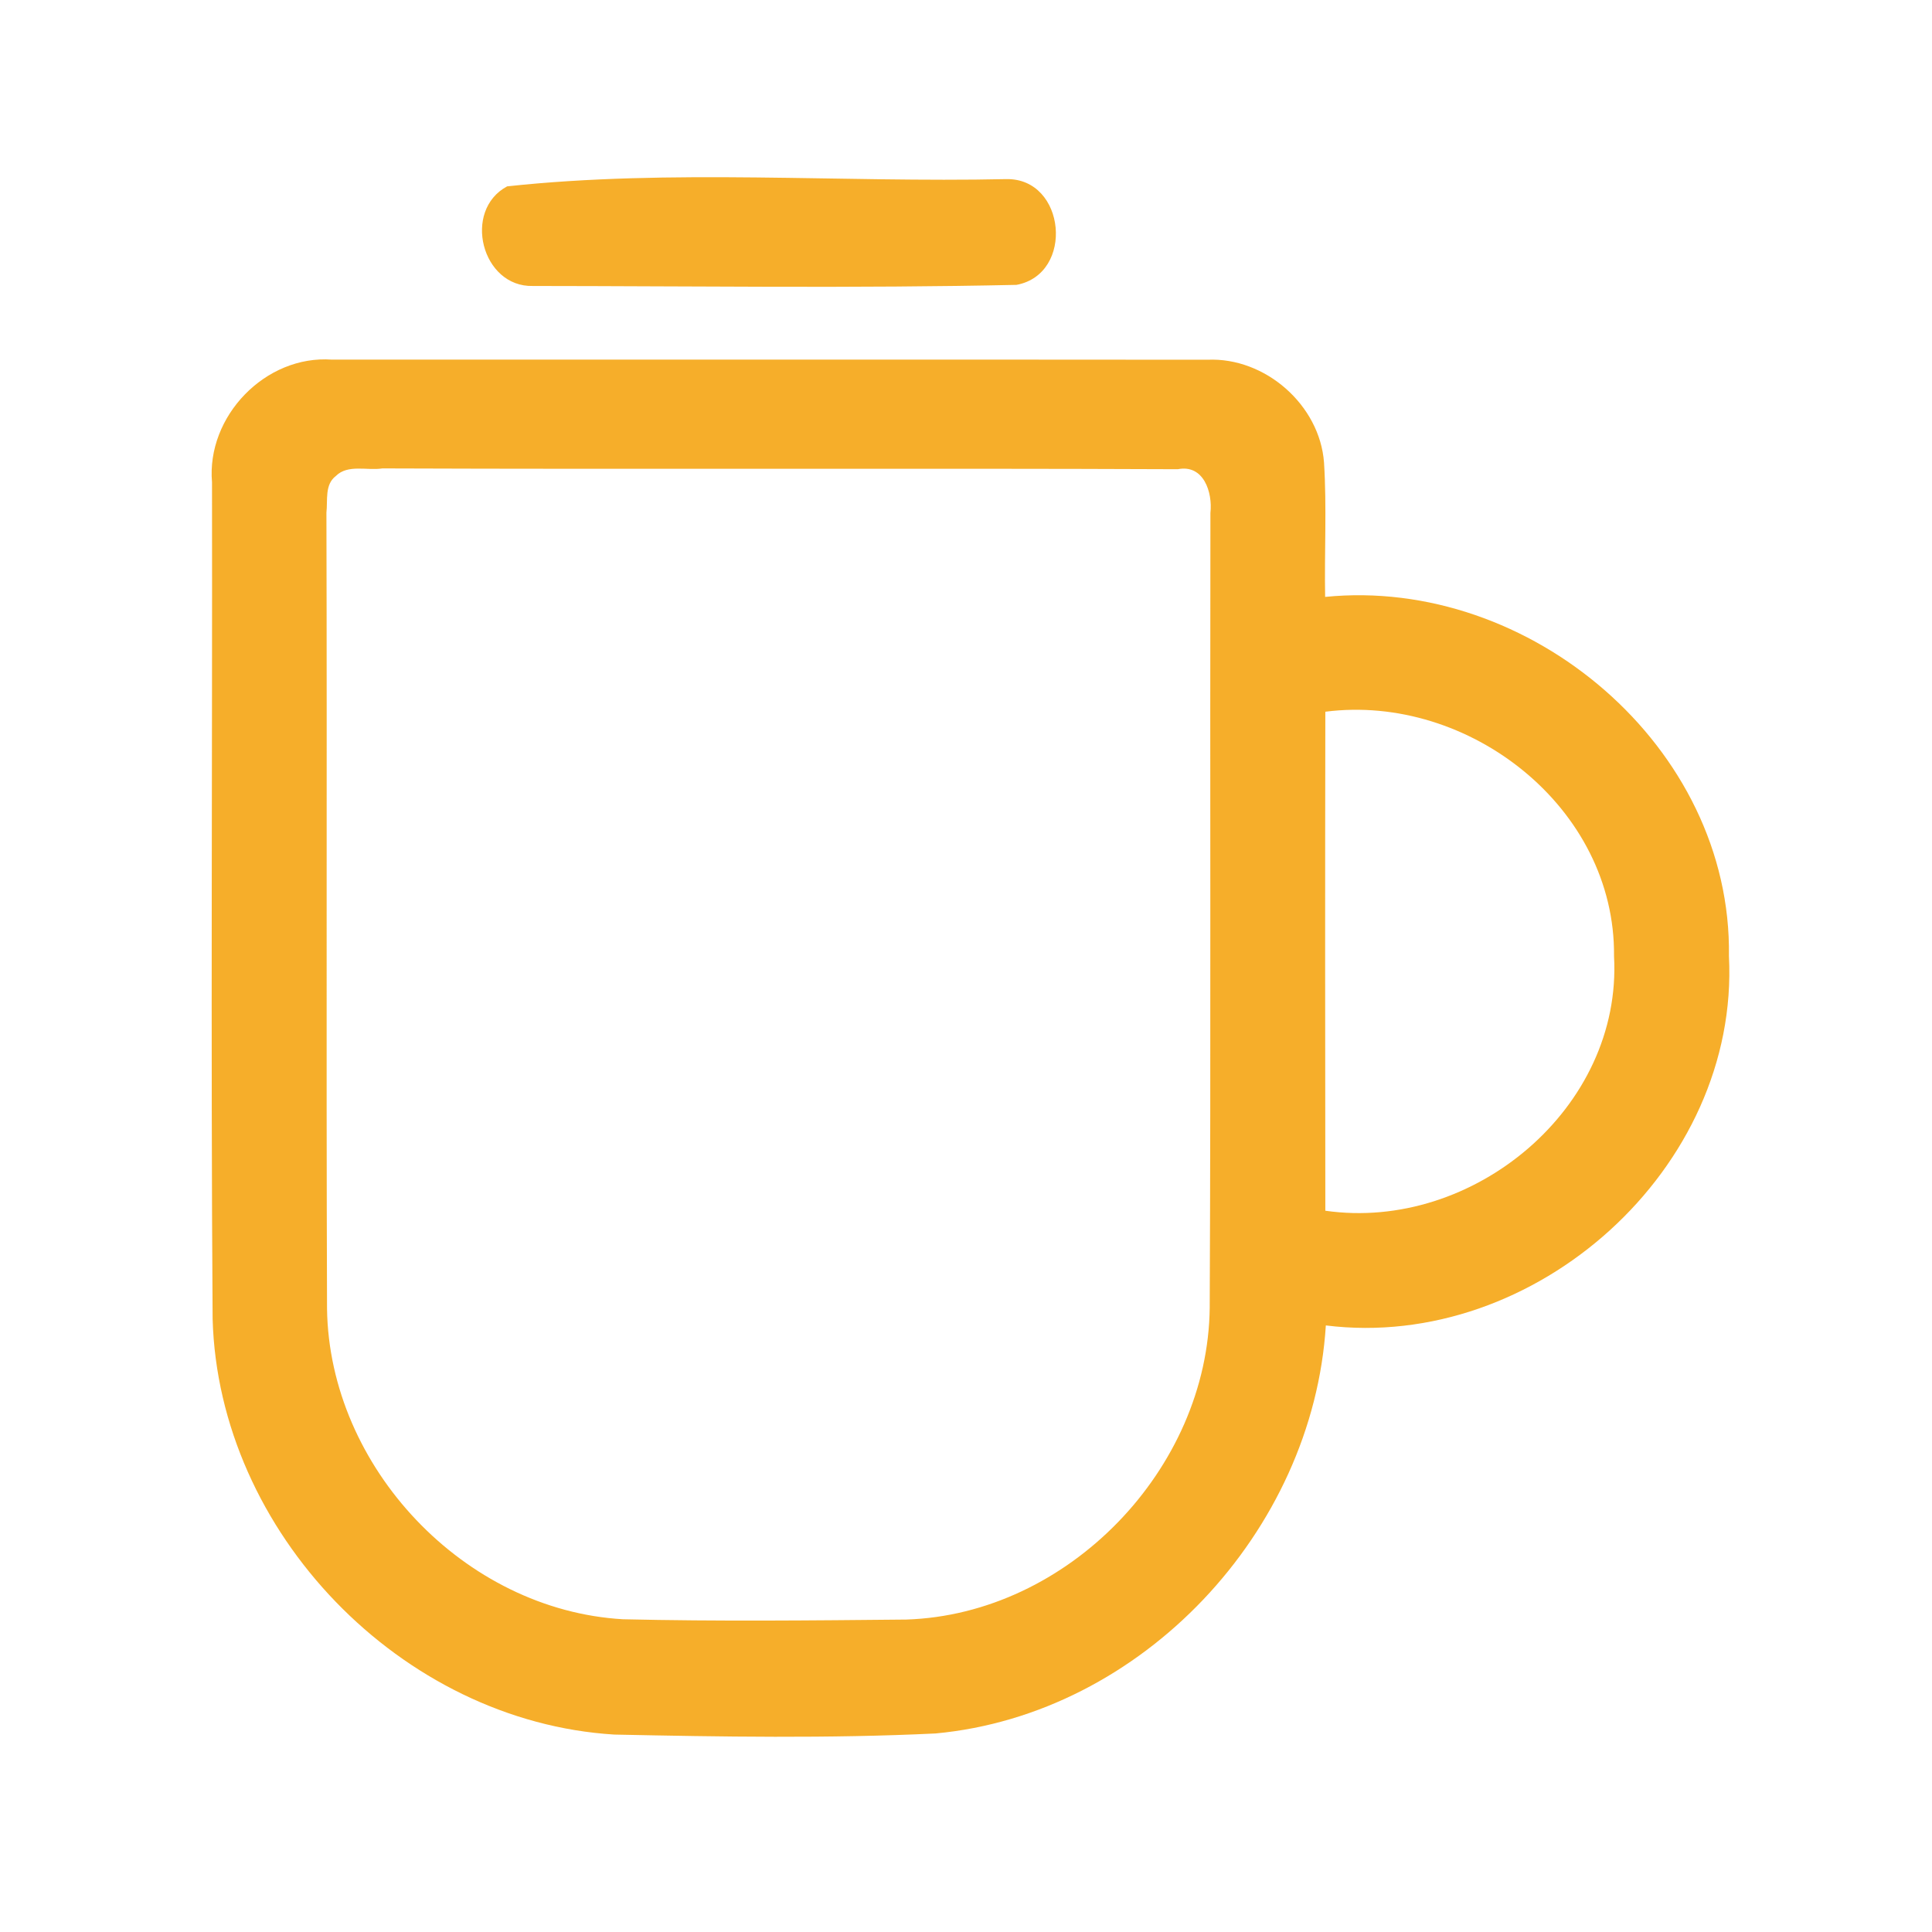 <?xml version="1.0" encoding="UTF-8" ?>
<!DOCTYPE svg PUBLIC "-//W3C//DTD SVG 1.1//EN" "http://www.w3.org/Graphics/SVG/1.1/DTD/svg11.dtd">
<svg width="192pt" height="192pt" viewBox="0 0 192 192" version="1.1" xmlns="http://www.w3.org/2000/svg">
<g id="#f6ae2aff">
<path fill="#f6ae2a" opacity="1.00" d=" M 50.40 18.52 C 66.68 16.76 83.52 18.16 100.01 17.80 C 105.93 17.69 106.81 27.23 101.02 28.31 C 85.02 28.66 68.98 28.43 52.97 28.42 C 47.86 28.56 45.93 20.91 50.40 18.52 Z" />
<path fill="#f6ae2a" opacity="1.00" d=" M 21.07 47.94 C 20.50 41.37 26.38 35.26 33.00 35.74 C 62.00 35.75 91.00 35.72 120.00 35.75 C 125.73 35.49 131.16 40.25 131.58 45.97 C 131.86 50.41 131.61 54.87 131.69 59.32 C 152.02 57.28 172.13 74.24 171.82 95.01 C 172.90 116.11 152.58 134.31 131.76 131.72 C 130.48 152.19 113.50 170.37 92.97 172.27 C 82.35 172.78 71.68 172.60 61.05 172.38 C 39.87 171.08 21.71 152.27 21.13 131.07 C 20.94 103.36 21.11 75.65 21.07 47.94 M 33.37 47.31 C 32.25 48.16 32.58 49.73 32.44 50.94 C 32.51 77.32 32.41 103.69 32.50 130.06 C 32.72 145.82 46.14 160.01 61.91 160.92 C 71.29 161.14 80.68 161.04 90.06 160.95 C 106.13 160.43 120.05 146.00 120.22 129.96 C 120.34 103.63 120.24 77.30 120.29 50.97 C 120.52 48.93 119.62 46.12 117.05 46.63 C 90.70 46.52 64.35 46.65 38.00 46.55 C 36.49 46.79 34.56 46.11 33.37 47.31 M 131.71 70.73 C 131.68 87.26 131.69 103.79 131.71 120.32 C 146.39 122.43 161.24 110.11 160.40 95.02 C 160.55 80.27 145.98 68.90 131.71 70.73 Z" />
</g>
</svg>

